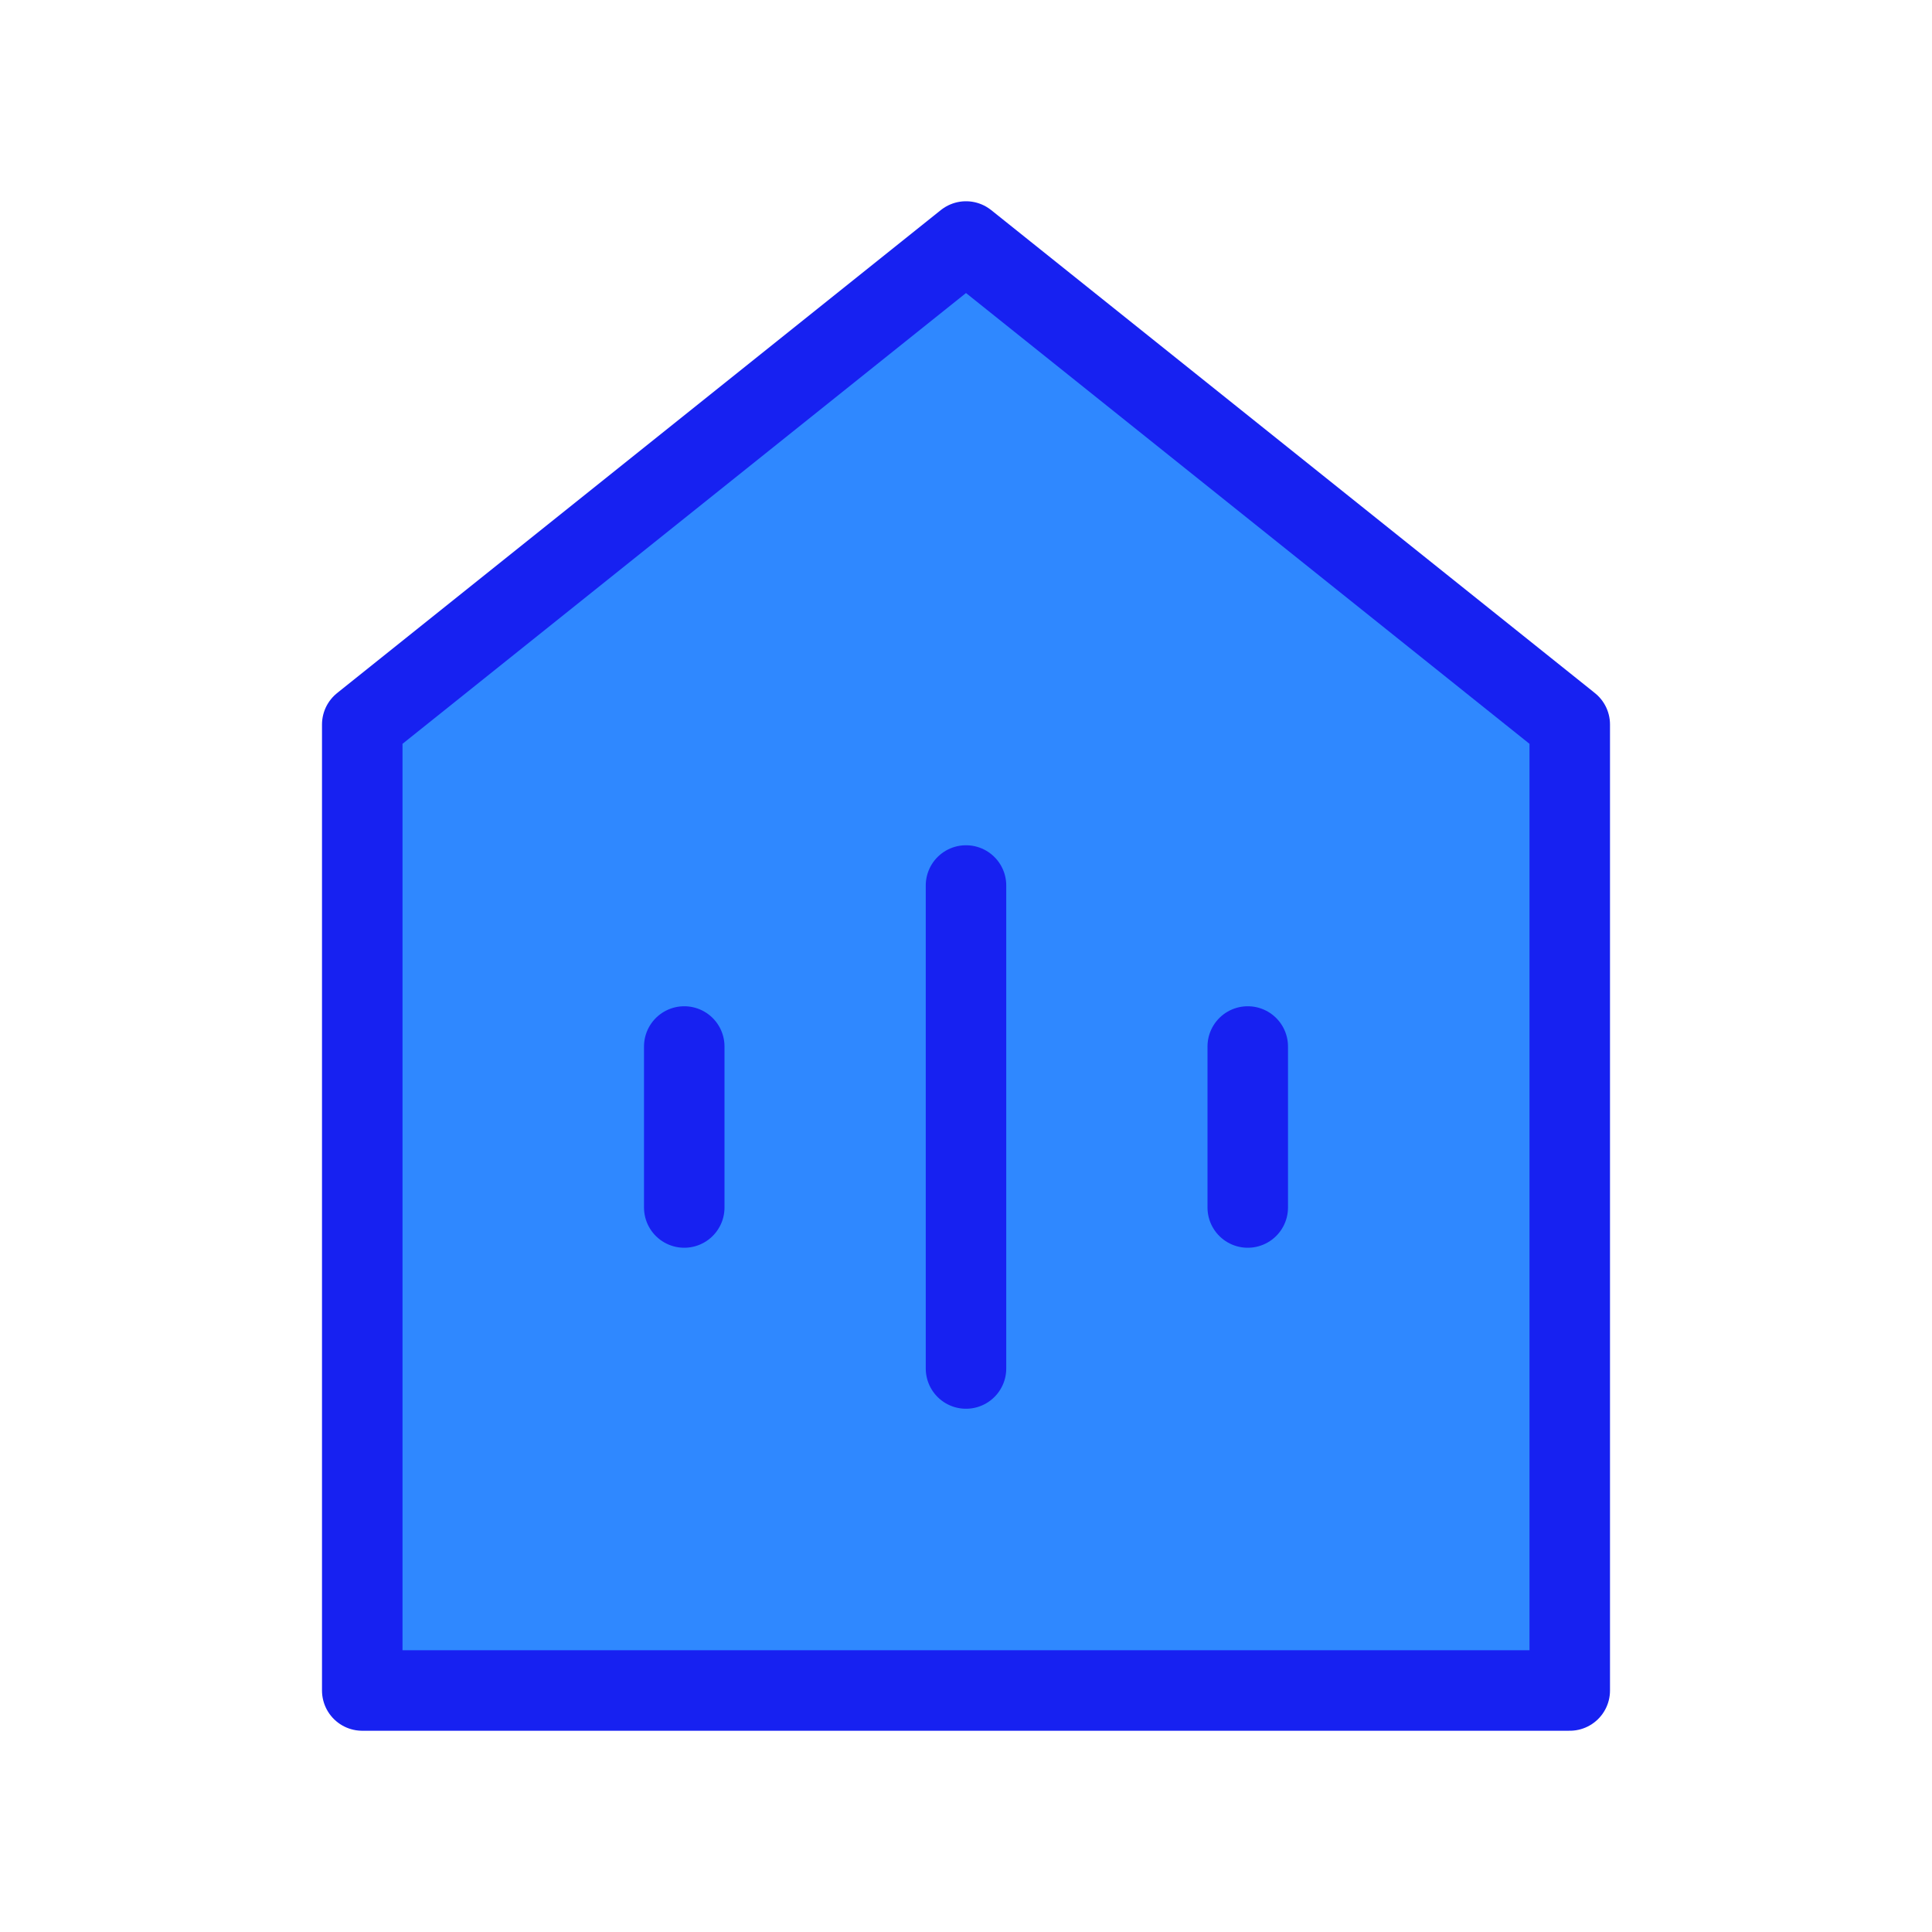 <?xml version="1.0" encoding="UTF-8"?><svg width="24" height="24" viewBox="0 0 48 48" fill="none" xmlns="http://www.w3.org/2000/svg"><path d="M9 18V42H39V18L24 6L9 18Z" fill="#2F88FF" stroke="#1721F1" stroke-width="2" stroke-linecap="round" stroke-linejoin="round"/><path d="M24 22V34" stroke="#1721F1" stroke-width="2" stroke-linecap="round" stroke-linejoin="round"/><path d="M31 26V30" stroke="#1721F1" stroke-width="2" stroke-linecap="round" stroke-linejoin="round"/><path d="M17 26V30" stroke="#1721F1" stroke-width="2" stroke-linecap="round" stroke-linejoin="round"/></svg>
